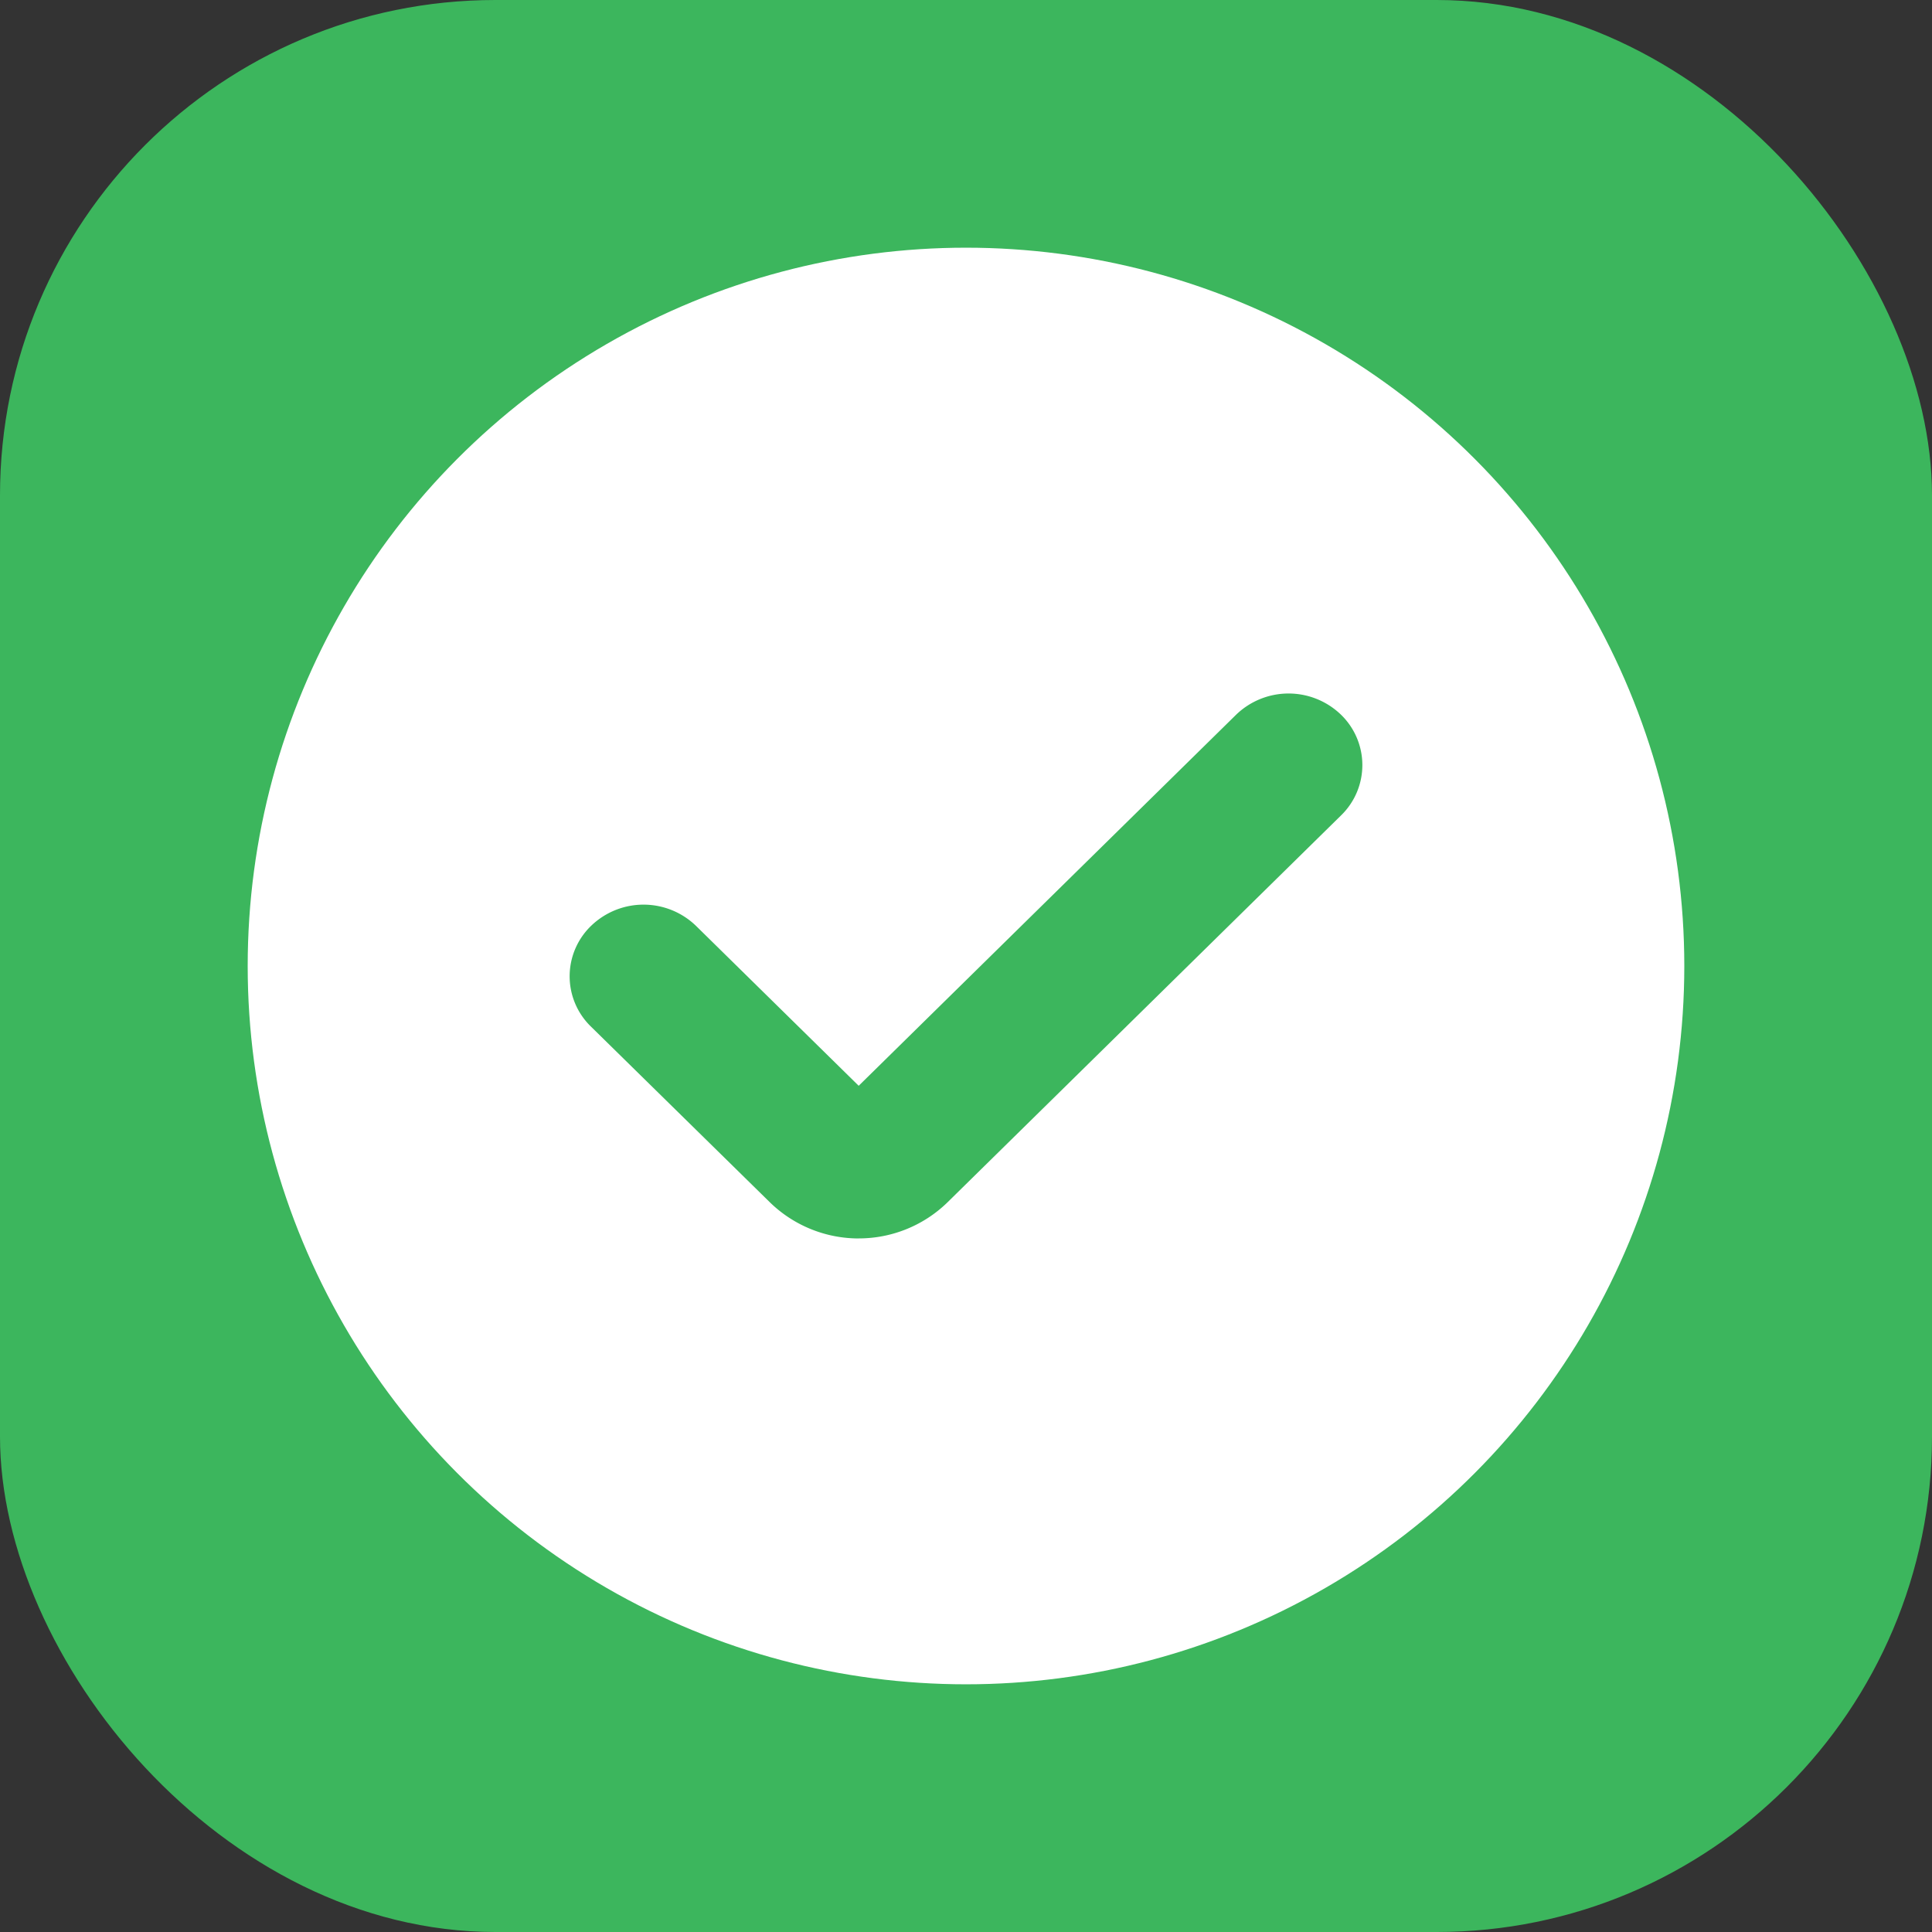 <svg xmlns="http://www.w3.org/2000/svg" width="39" height="39" viewBox="0 0 39 39">
  <rect x="0" y="0" width="39" height="39" fill="#333333" stroke="none"/>
  <g id="alert-correct" transform="translate(-24 -730)">
    <rect id="Rectangle_17219" data-name="Rectangle 17219" width="39" height="39" rx="10" transform="translate(24 730)" fill="#3cb65d"/>
    <circle id="Ellipse_1273" data-name="Ellipse 1273" cx="14.5" cy="14.5" r="14.5" transform="translate(29 735)" fill="#fff"/>
    <path id="noun-correct-2394117" d="M5.843,50.777a2.571,2.571,0,0,1-1.79-.724L.435,46.5A1.414,1.414,0,0,1,.45,44.455a1.523,1.523,0,0,1,2.107.013L5.84,47.695l7.616-7.488a1.523,1.523,0,0,1,2.108-.014,1.415,1.415,0,0,1,.014,2.043l-7.95,7.816a2.564,2.564,0,0,1-1.784.724Z" transform="translate(35.494 704.223)" fill="#3cb65d"/>
  </g>
</svg>
